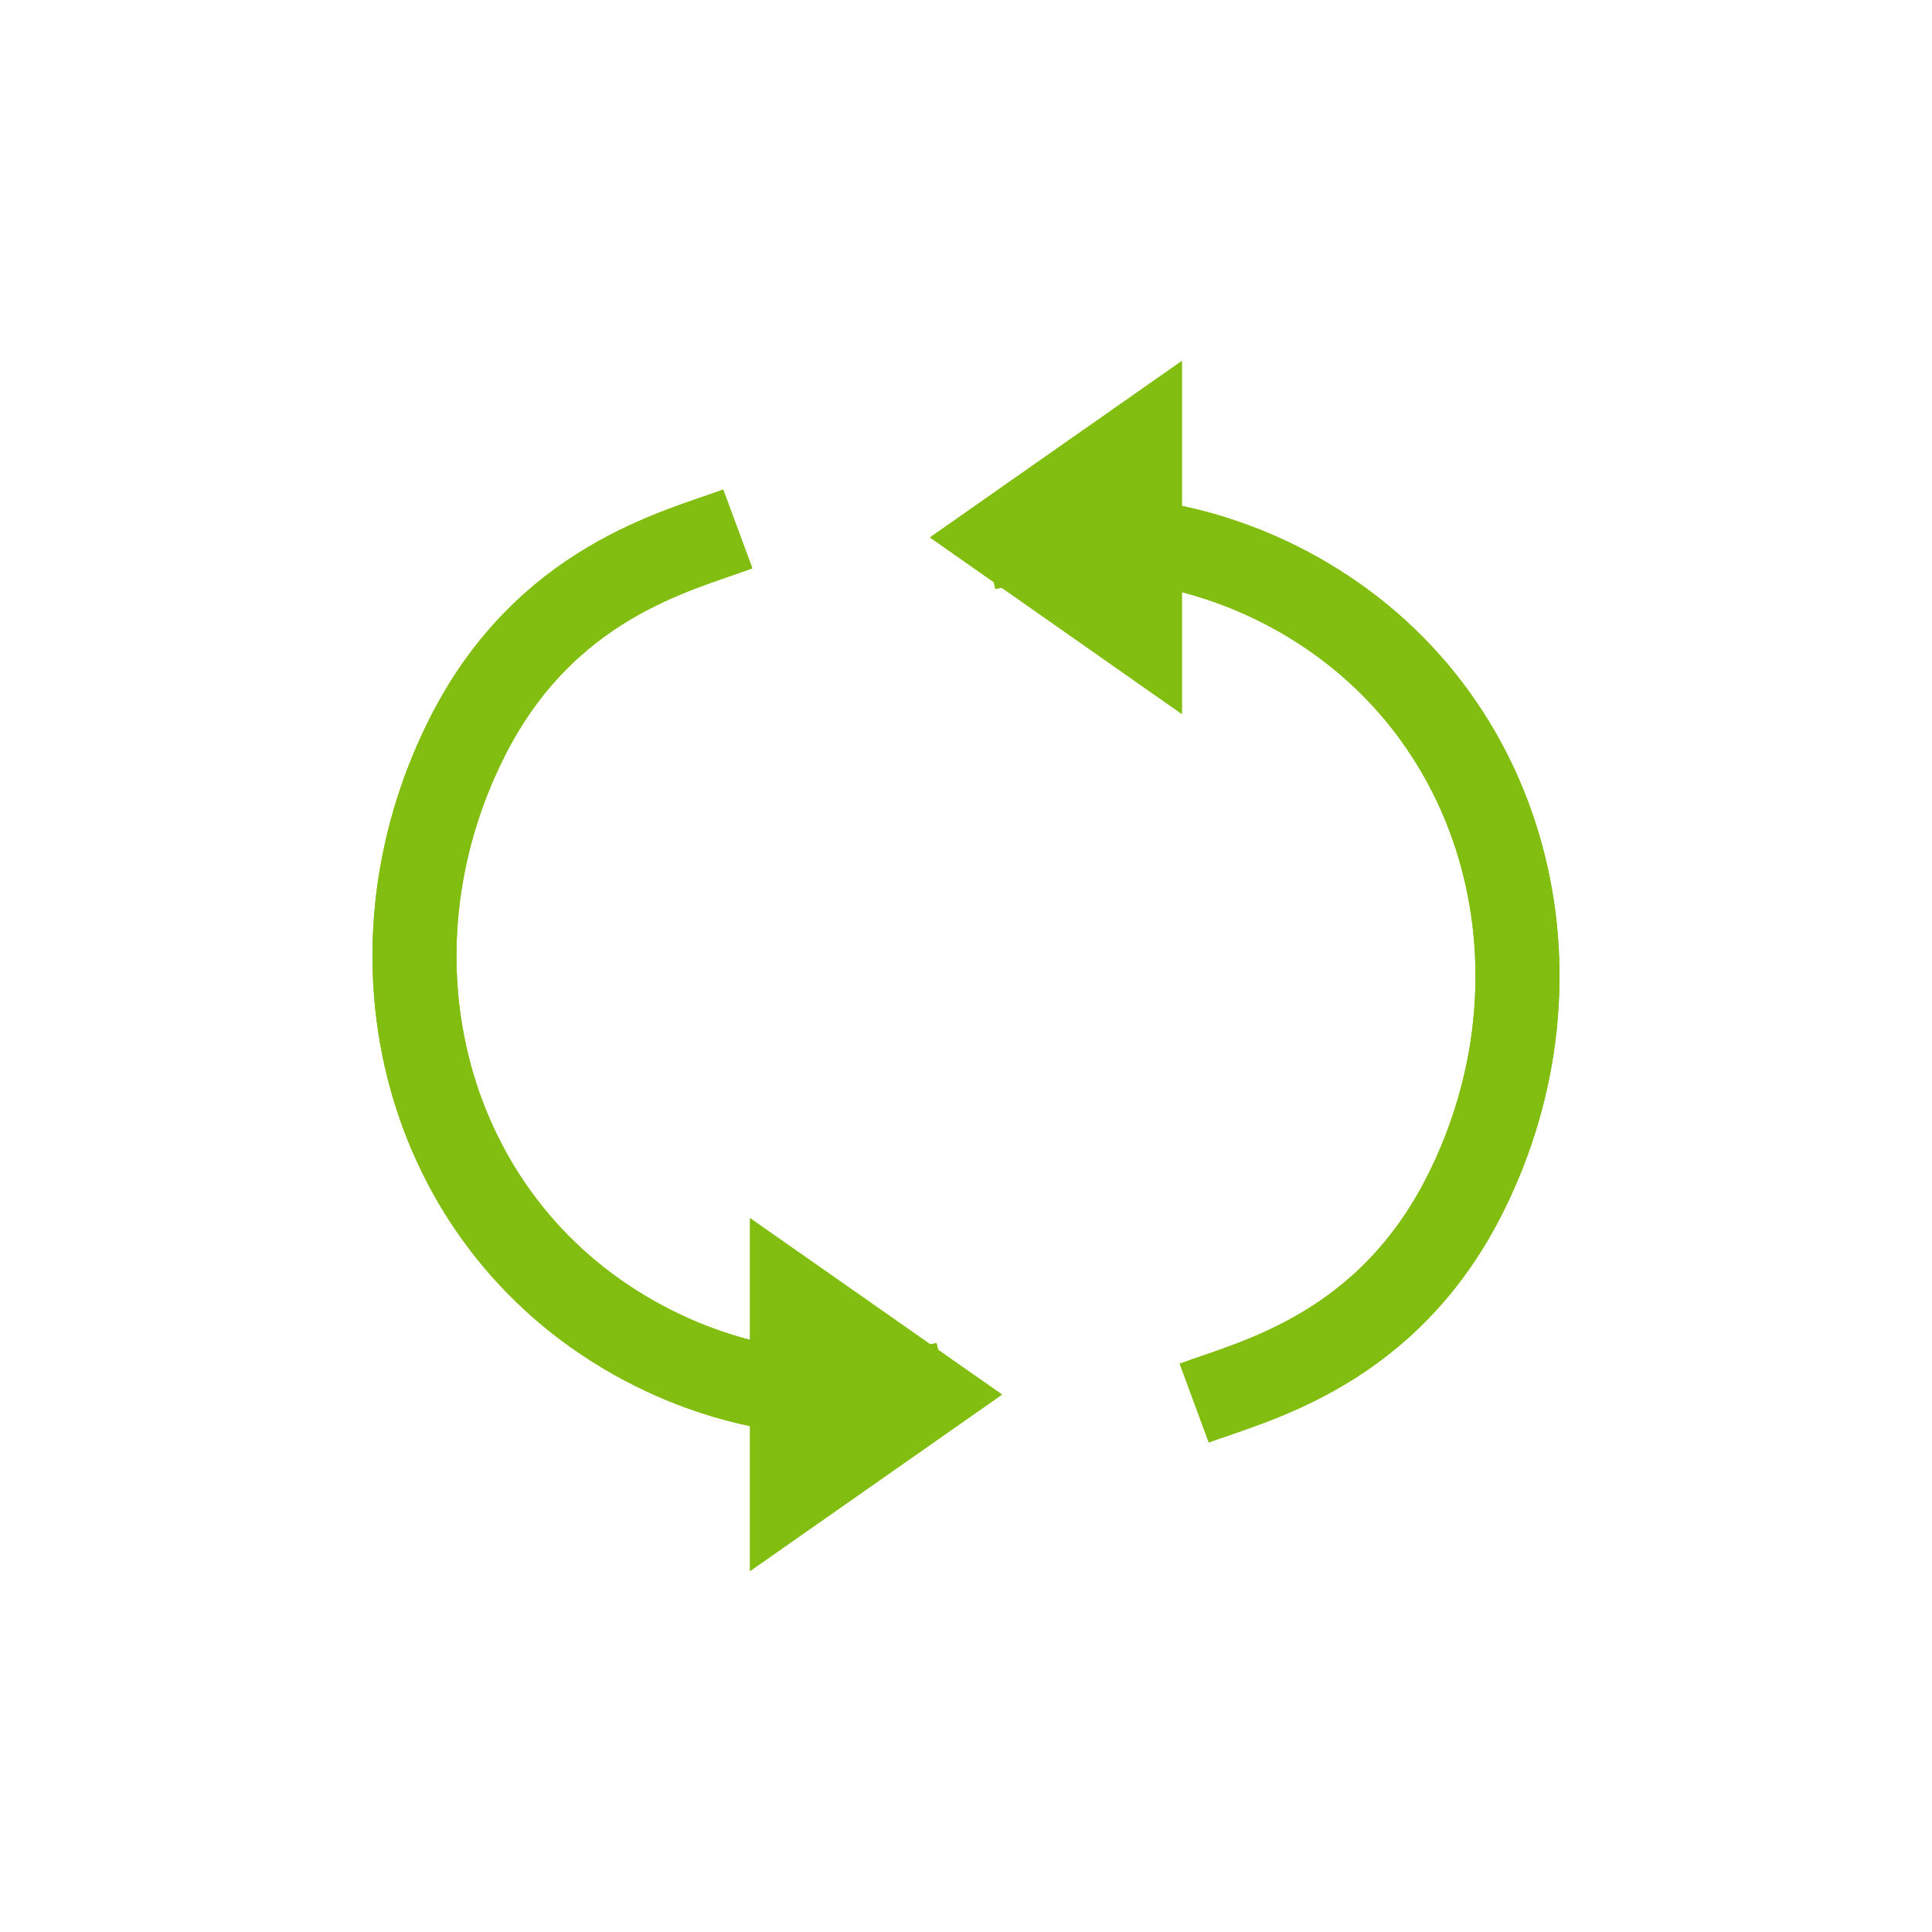 <svg xmlns="http://www.w3.org/2000/svg" xmlns:xlink="http://www.w3.org/1999/xlink" id="圖層_1" width="23" height="23" x="0" y="0" enable-background="new 0 0 23 23" version="1.1" viewBox="0 0 23 23" xml:space="preserve"><polygon fill="#82BE0F" points="14.07 8.5 11.071 6.398 14.07 4.297"/><path fill="none" stroke="#82BE0F" stroke-miterlimit="10" d="M14.217,16.703c0.715-0.264,2.299-0.633,3.23-2.496	c1.295-2.588,0.523-5.717-1.998-7.135c-1.172-0.659-2.49-0.819-3.708-0.548"/><polygon fill="#82BE0F" points="8.929 14.502 11.929 16.602 8.929 18.703"/><path fill="none" stroke="#82BE0F" stroke-miterlimit="10" d="M8.783,6.297C8.068,6.562,6.484,6.93,5.553,8.794	c-1.295,2.588-0.524,5.716,1.998,7.134c1.172,0.66,2.49,0.82,3.707,0.549"/><polygon fill="#82BE0F" points="14.07 8.5 11.071 6.398 14.07 4.297"/><path fill="none" stroke="#82BE0F" stroke-miterlimit="10" d="M14.217,16.703c0.715-0.264,2.299-0.633,3.23-2.496	c1.295-2.588,0.523-5.717-1.998-7.135c-1.172-0.659-2.49-0.819-3.708-0.548"/><polygon fill="#82BE0F" points="8.929 14.502 11.929 16.602 8.929 18.703"/><path fill="none" stroke="#82BE0F" stroke-miterlimit="10" d="M8.783,6.297C8.068,6.562,6.484,6.93,5.553,8.794	c-1.295,2.588-0.524,5.716,1.998,7.134c1.172,0.66,2.49,0.82,3.707,0.549"/></svg>